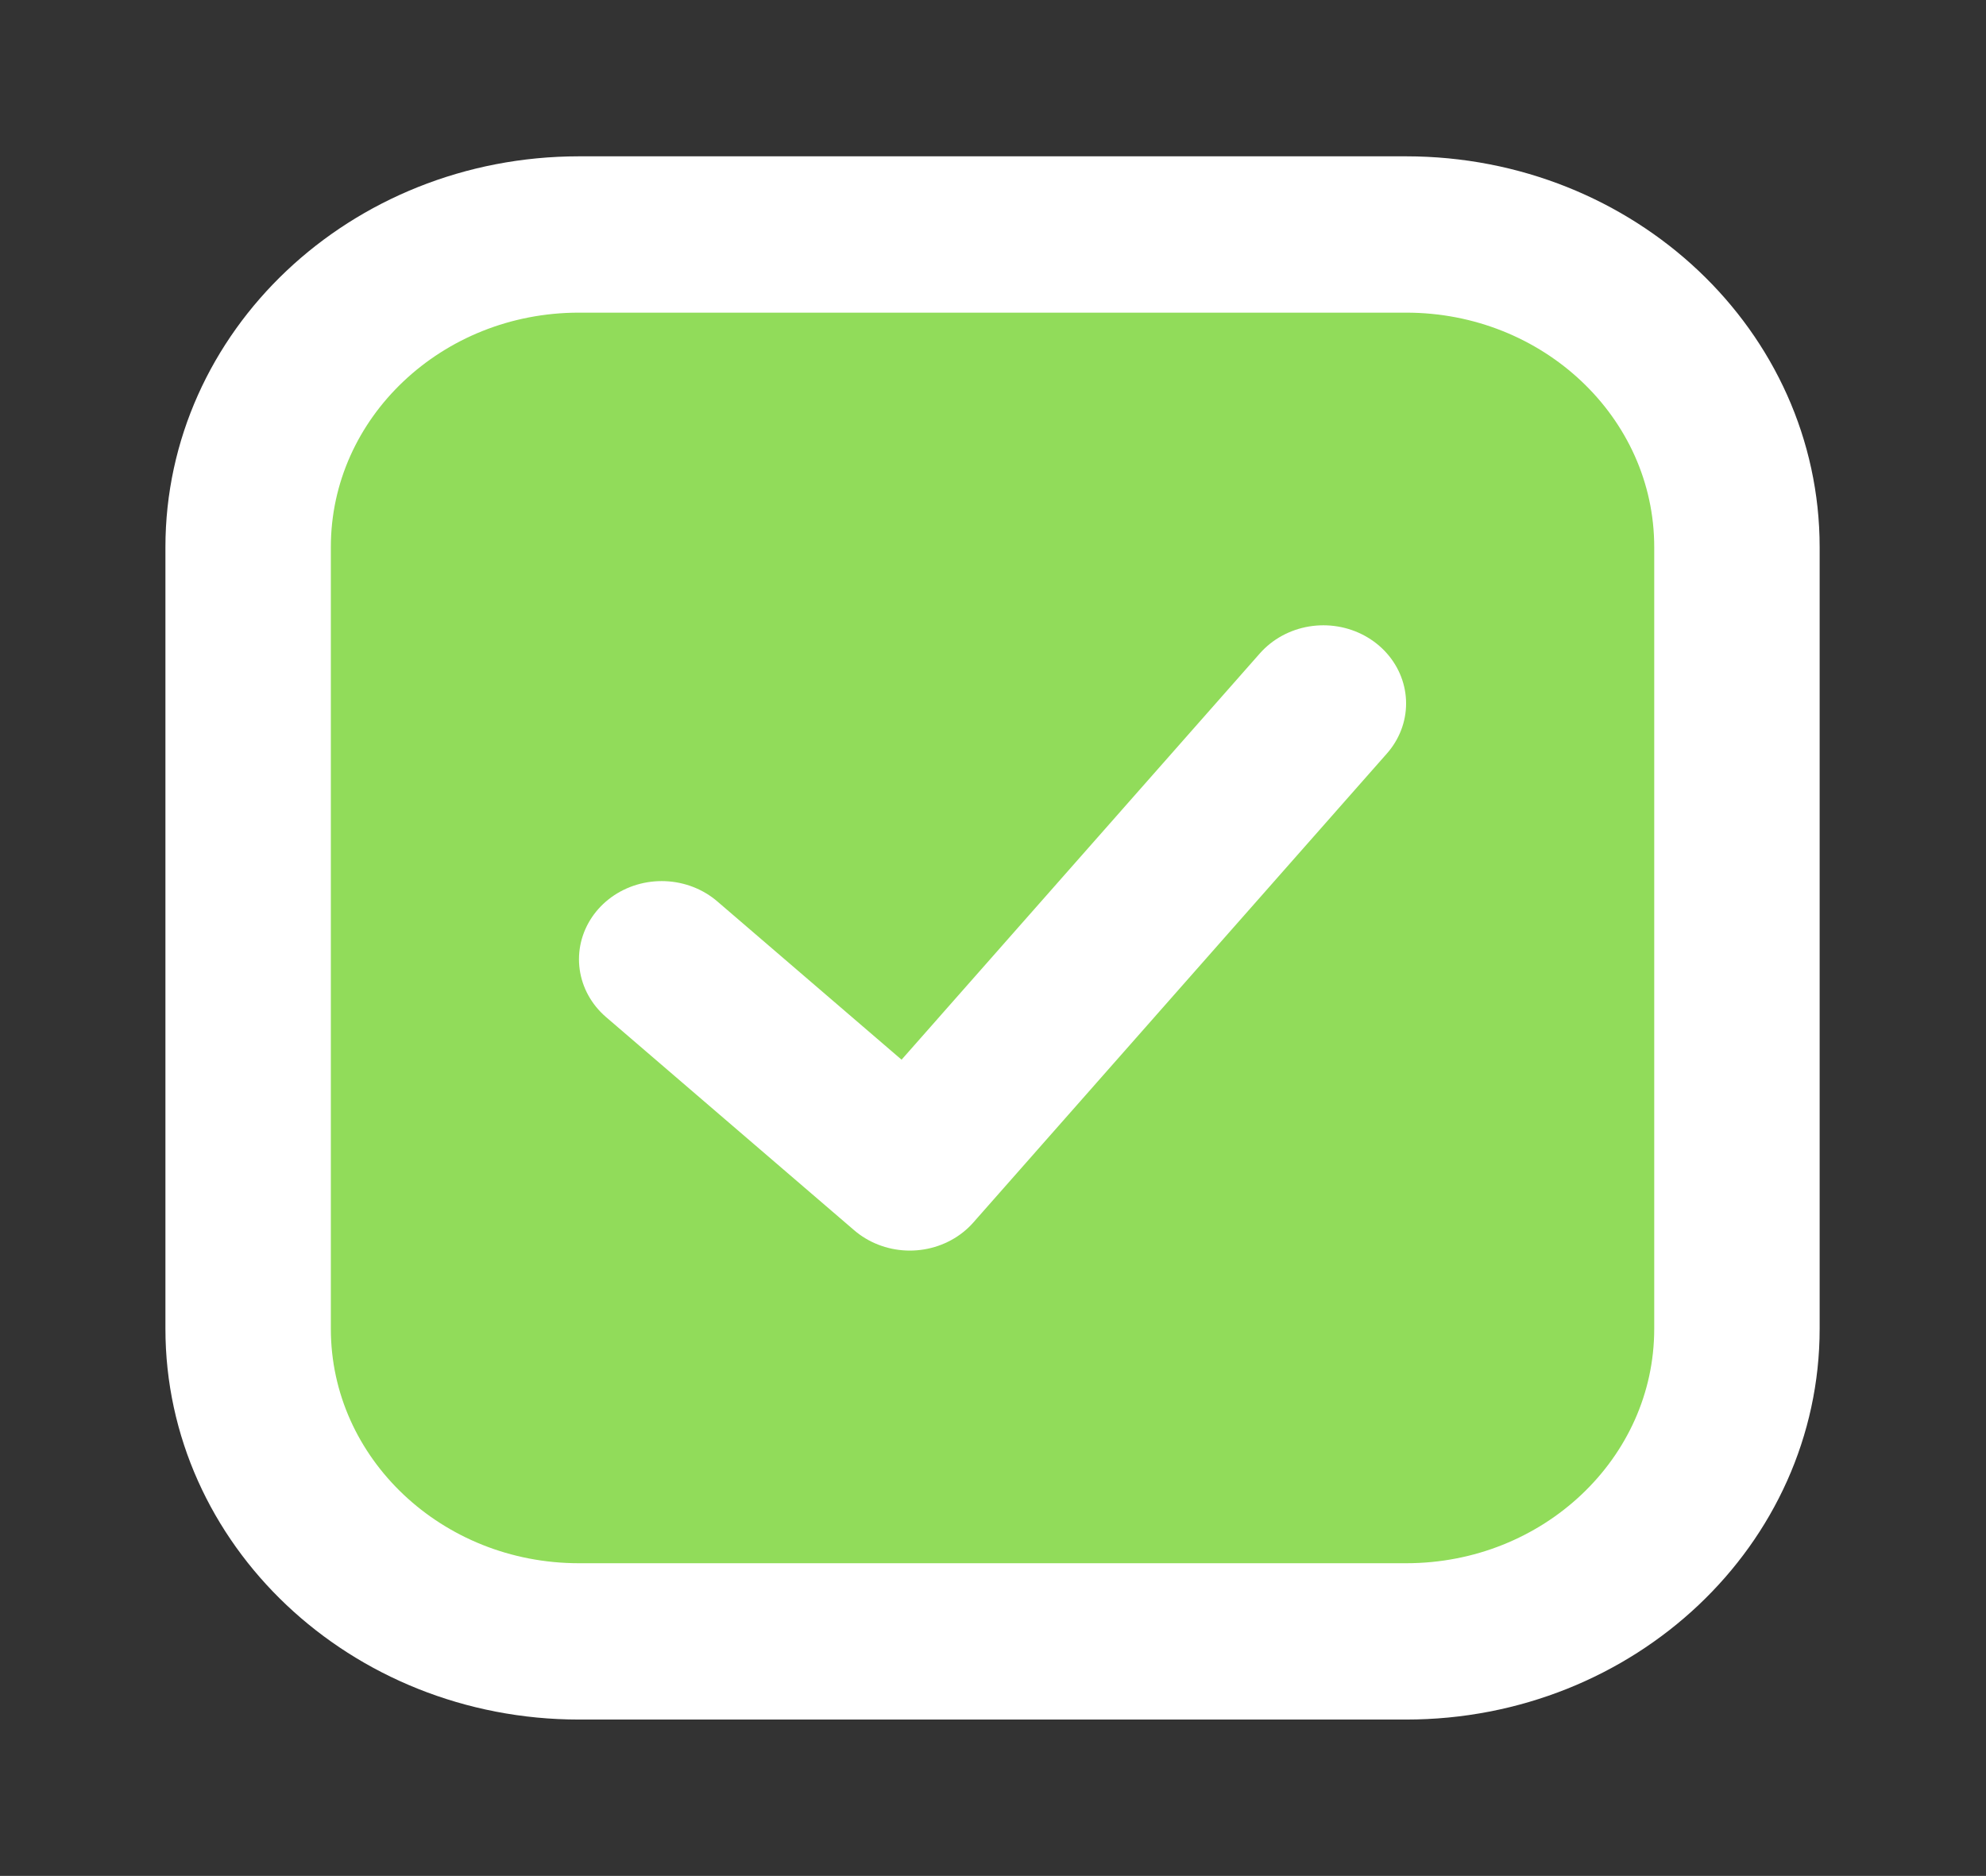 <svg width="760" height="718" xmlns="http://www.w3.org/2000/svg" xmlns:xlink="http://www.w3.org/1999/xlink" xml:space="preserve" overflow="hidden"><rect width="100%" height="100%" fill="#333333" stroke="none"/><g><path d="M89.75 209.417C89.75 143.327 143.327 89.75 209.417 89.75L508.583 89.75C574.672 89.75 628.25 143.327 628.25 209.417L628.25 508.583C628.25 574.672 574.672 628.25 508.583 628.25L209.417 628.25C143.327 628.25 89.75 574.672 89.75 508.583L89.75 209.417Z" stroke="#FFFFFF" stroke-width="59.833" fill="#91DC5A" transform="scale(1.058 1)"/><path d="M478.667 269.25 329.083 448.75 239.333 367.158" stroke="#FFFFFF" stroke-width="59.833" stroke-linecap="round" stroke-linejoin="round" fill="#91DC5A" transform="scale(1.058 1)"/></g></svg>